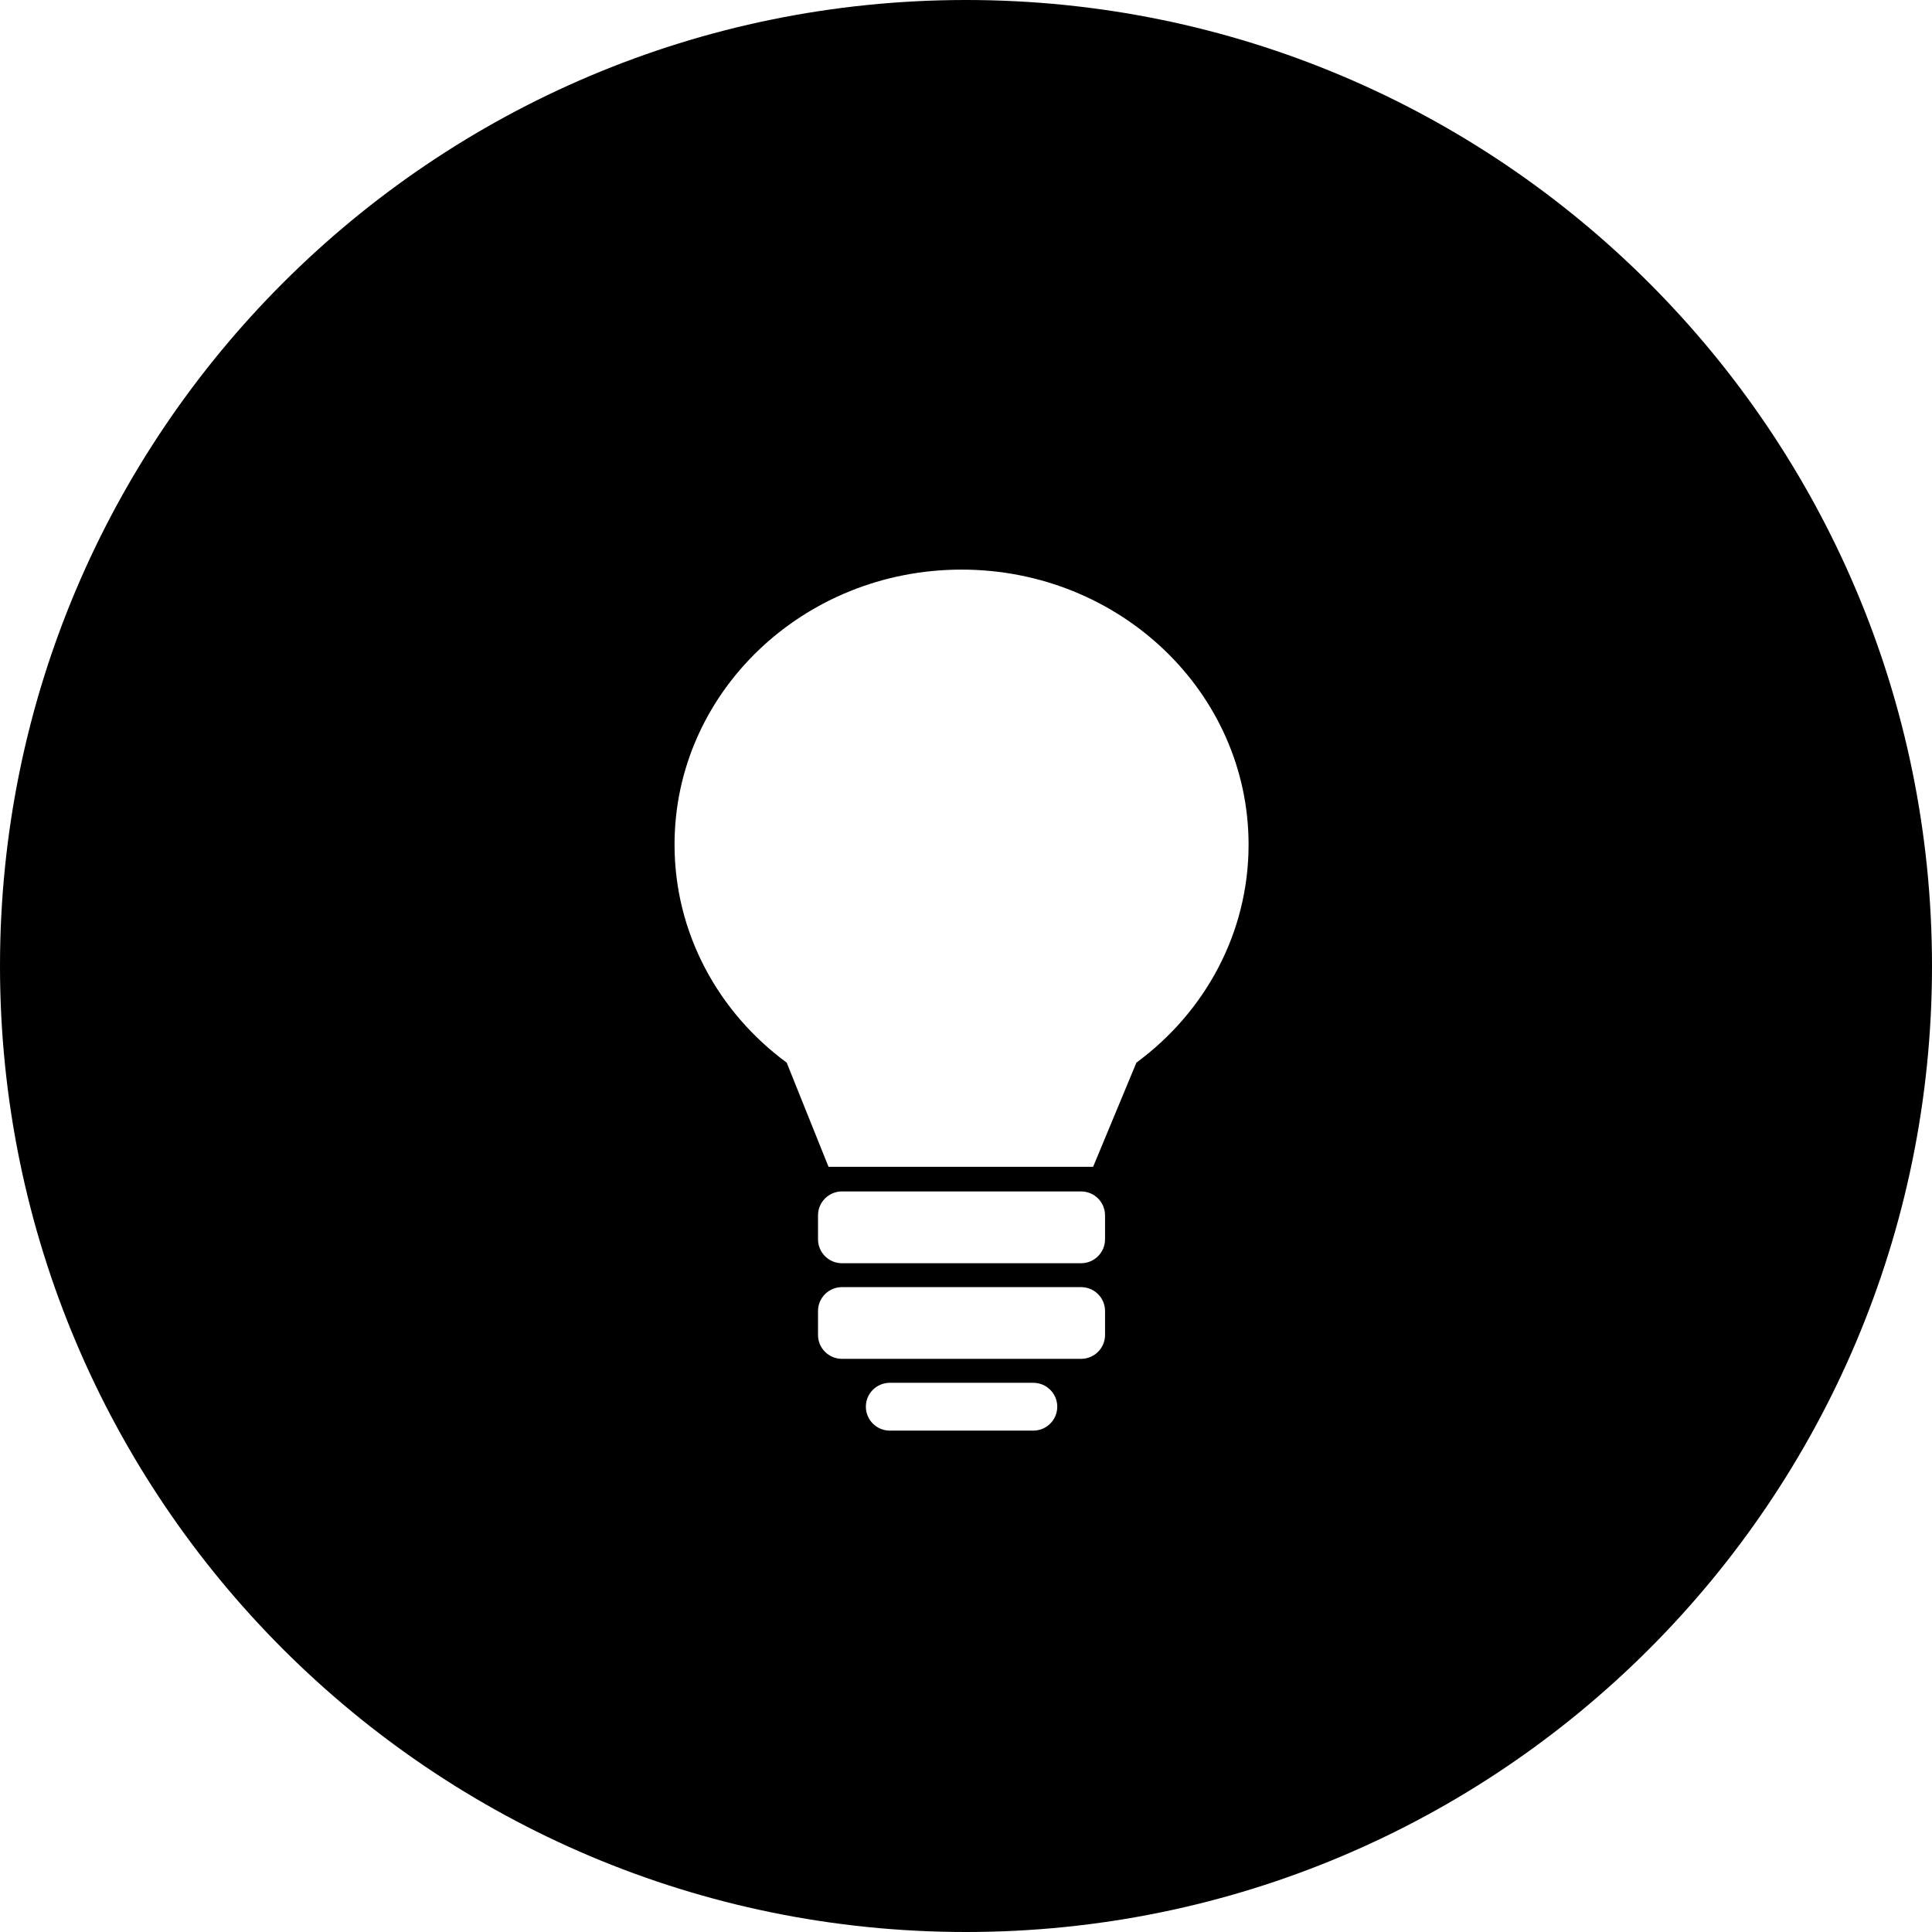 <?xml version="1.0" encoding="utf-8"?>
<!-- Generator: Adobe Illustrator 14.0.0, SVG Export Plug-In . SVG Version: 6.00 Build 43363)  -->
<!DOCTYPE svg PUBLIC "-//W3C//DTD SVG 1.1//EN" "http://www.w3.org/Graphics/SVG/1.1/DTD/svg11.dtd">
<svg version="1.1" id="Capa_1" xmlns="http://www.w3.org/2000/svg" xmlns:xlink="http://www.w3.org/1999/xlink" x="0px" y="0px"
	 width="64px" height="64px" viewBox="0 0 64 64" enable-background="new 0 0 64 64" xml:space="preserve">
<g>
	<path fill-rule="evenodd" clip-rule="evenodd" d="M32.001,64C14.327,64,0,49.674,0,32C0,14.327,14.327,0,32.001,0
		C49.674,0,64,14.327,64,32C64,49.674,49.674,64,32.001,64z M29.476,47.391h4.753c0.438,0,0.794-0.354,0.794-0.793
		c0-0.437-0.356-0.791-0.794-0.791h-4.753c-0.438,0-0.793,0.354-0.793,0.791C28.683,47.037,29.038,47.391,29.476,47.391z
		 M27.098,44.222c0,0.438,0.355,0.791,0.793,0.791h7.922c0.438,0,0.793-0.354,0.793-0.791v-0.793c0-0.438-0.354-0.791-0.793-0.791
		h-7.922c-0.438,0-0.793,0.354-0.793,0.791V44.222z M27.098,41.053c0,0.437,0.355,0.793,0.793,0.793h7.922
		c0.438,0,0.793-0.356,0.793-0.793V40.26c0-0.437-0.354-0.792-0.793-0.792h-7.922c-0.438,0-0.793,0.355-0.793,0.792V41.053z
		 M31.853,18.869c-5.251,0-9.508,4.078-9.508,9.109c0,2.941,1.455,5.559,3.715,7.223l1.386,3.451h8.765l1.434-3.451
		c2.262-1.664,3.716-4.282,3.716-7.223C41.359,22.947,37.103,18.869,31.853,18.869z"/>
</g>
</svg>
